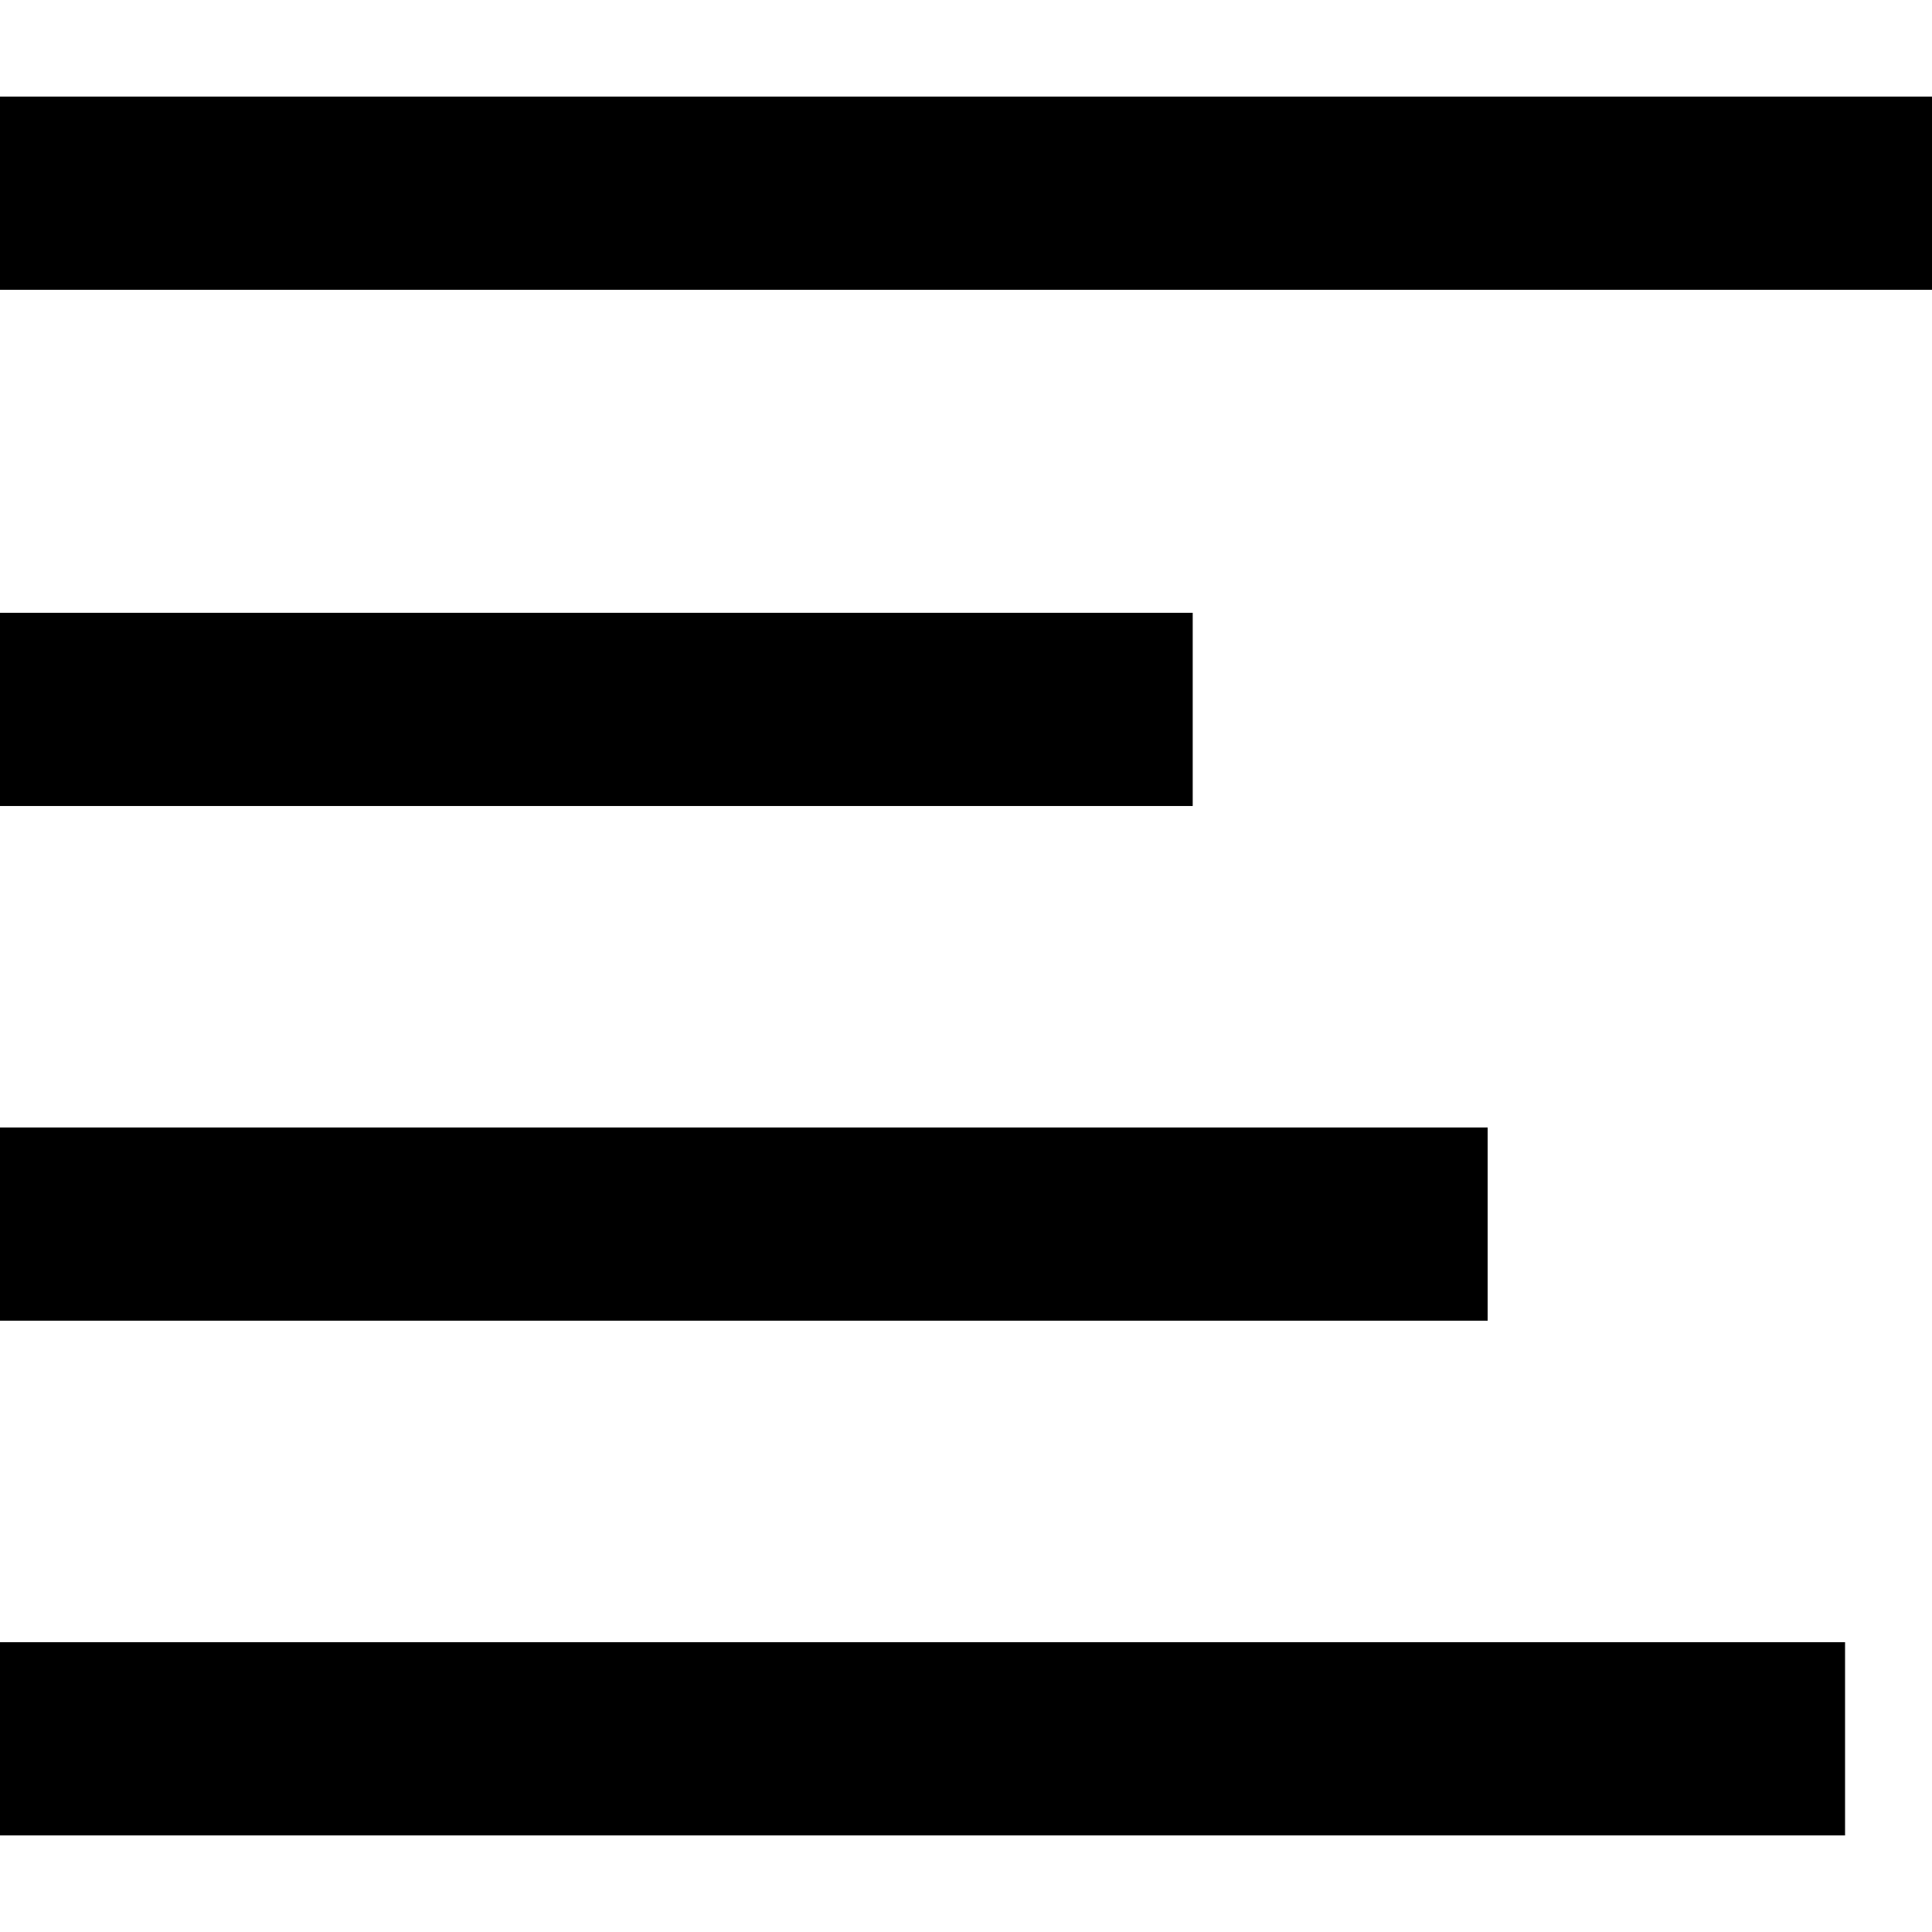 <?xml version="1.0" ?><svg data-name="Layer 1" id="Layer_1" viewBox="0 0 64 64" xmlns="http://www.w3.org/2000/svg"><title/><rect height="6.4" width="64" y="3.2"/><rect height="6.4" width="39.51" y="20.3"/><rect height="6.4" width="49.28" y="37.35"/><rect height="6.4" width="61.12" y="54.4"/></svg>